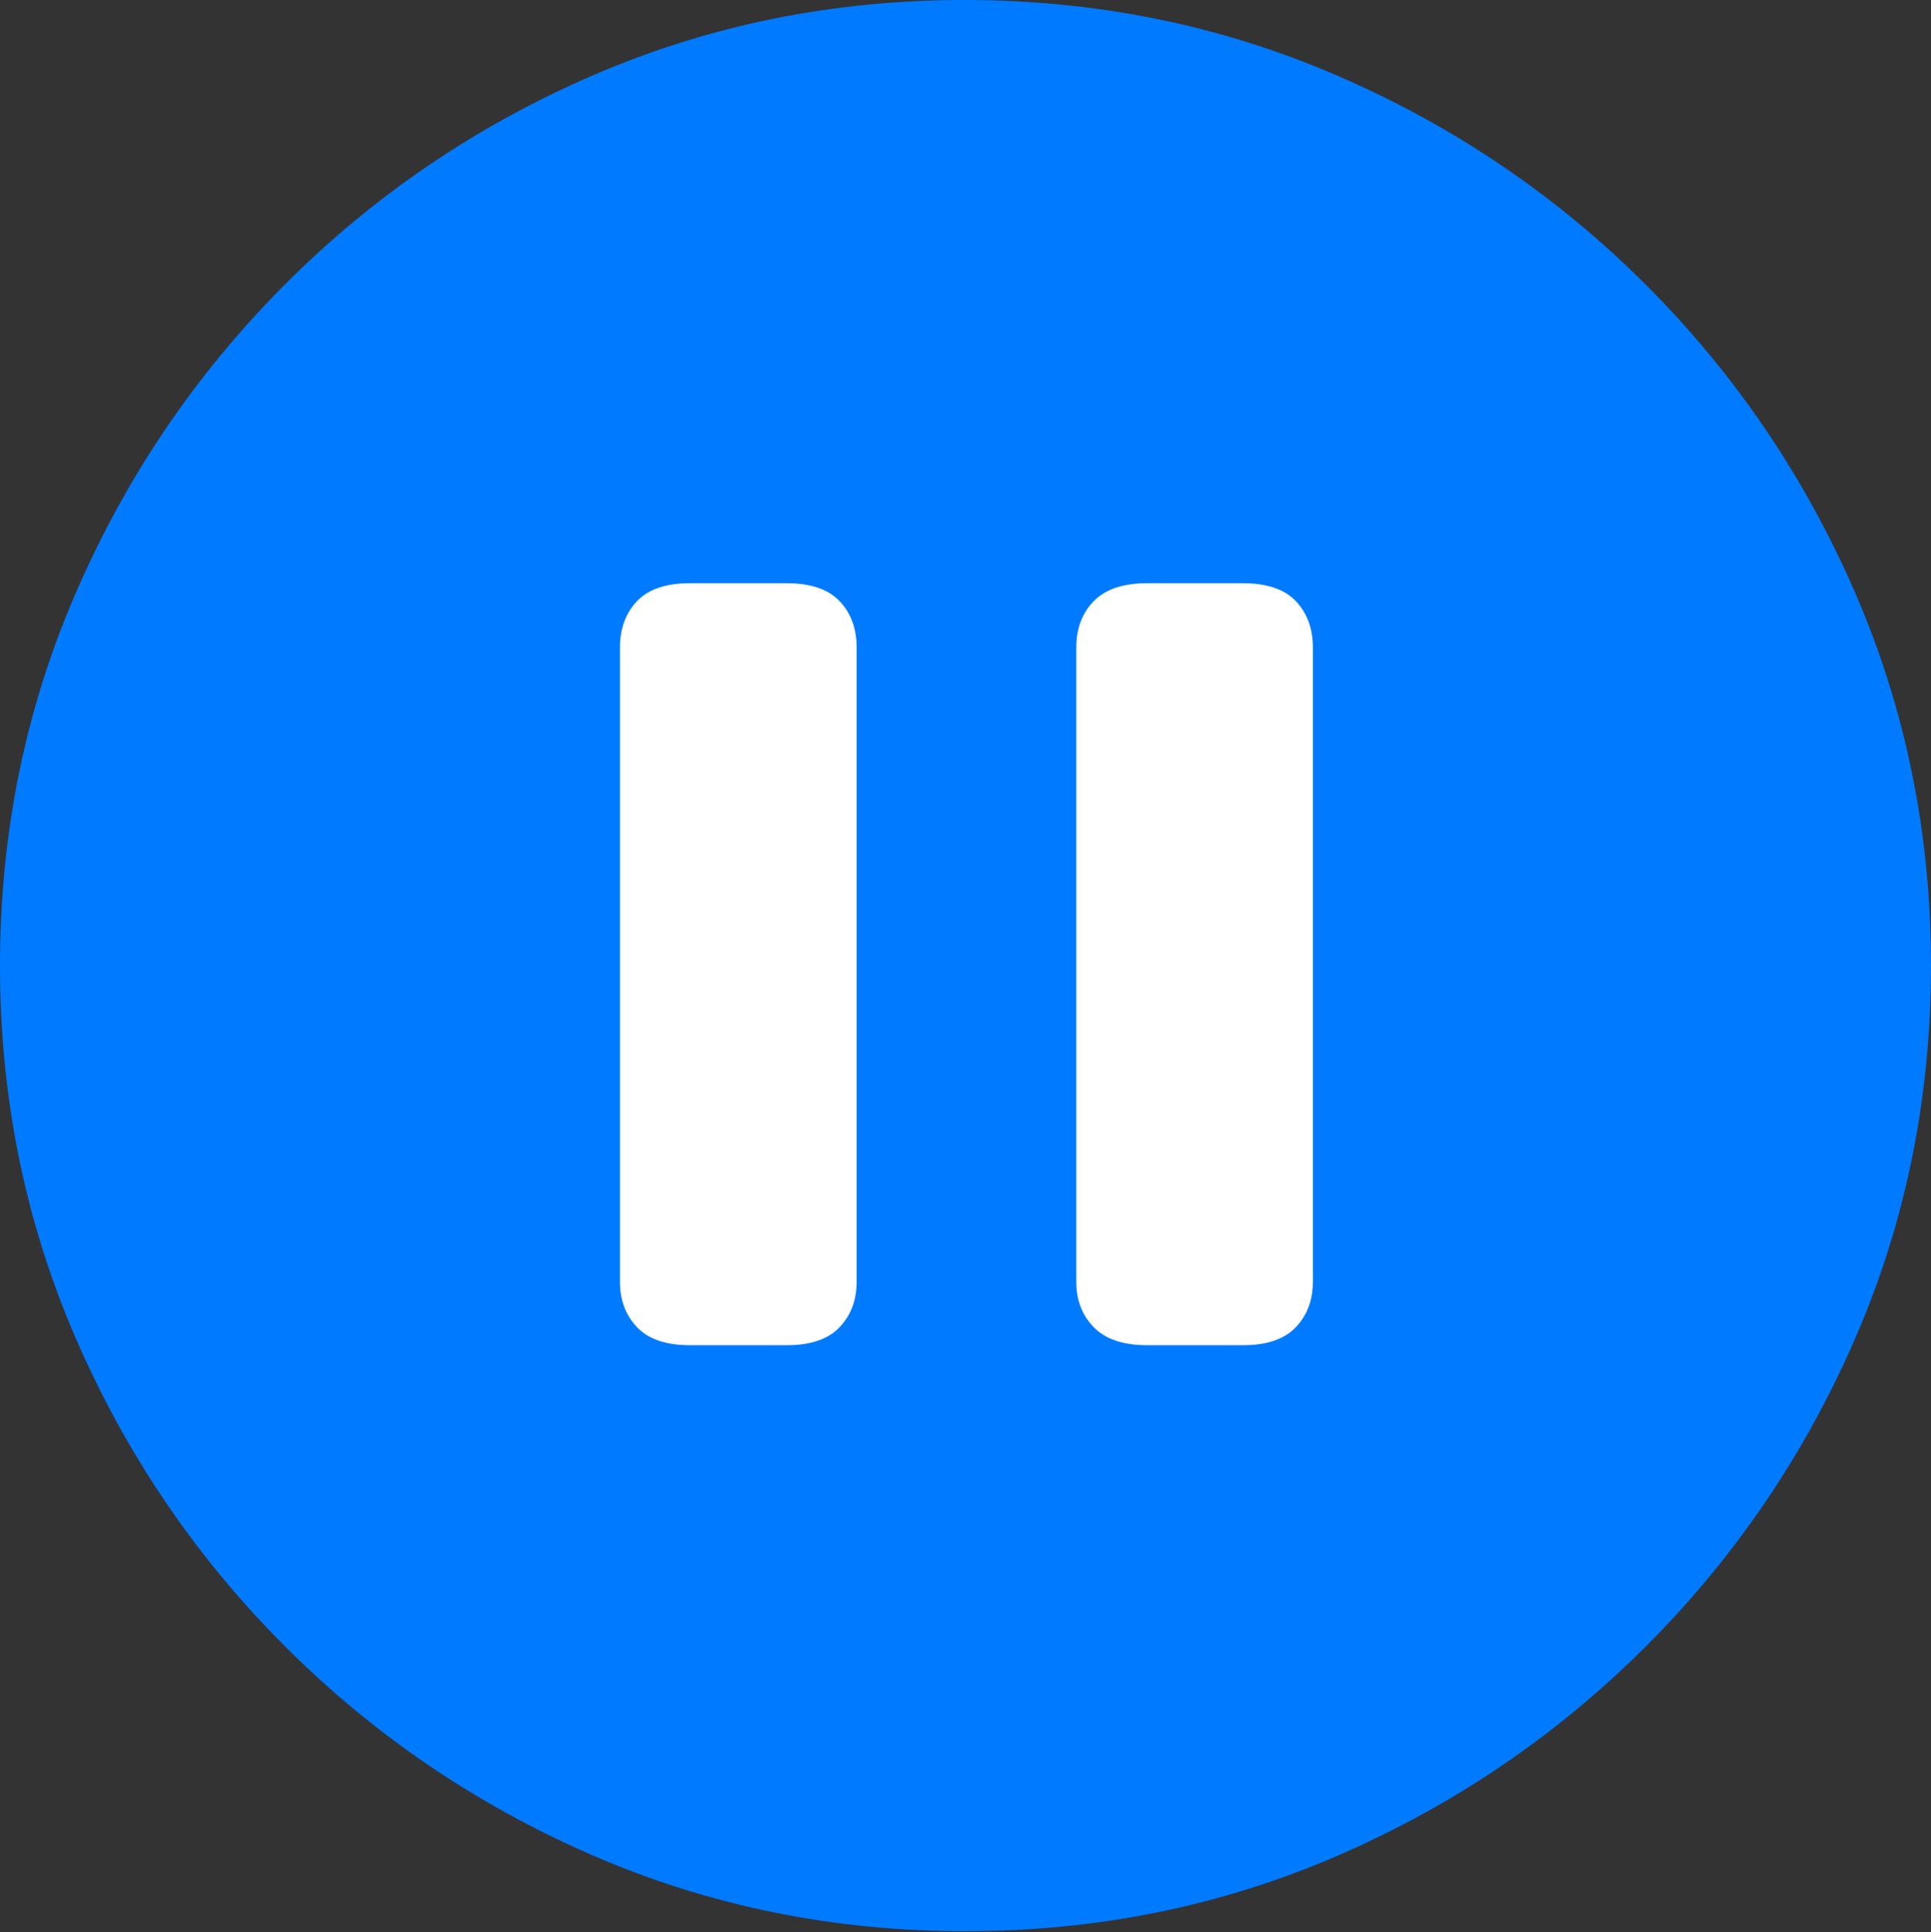 <?xml version="1.0" encoding="UTF-8"?>
<!--Generator: Apple Native CoreSVG 175.5-->
<!DOCTYPE svg
PUBLIC "-//W3C//DTD SVG 1.1//EN"
       "http://www.w3.org/Graphics/SVG/1.1/DTD/svg11.dtd">
<svg version="1.1" xmlns="http://www.w3.org/2000/svg" xmlns:xlink="http://www.w3.org/1999/xlink" width="19.922" height="19.932">
 <rect width="100%" height="100%" fill="#333333" stroke="none"/>
 <g>
  <rect height="19.932" opacity="0" width="19.922" x="0" y="0"/>
  <path d="M9.961 19.922Q12.002 19.922 13.804 19.141Q15.605 18.359 16.982 16.982Q18.359 15.605 19.141 13.804Q19.922 12.002 19.922 9.961Q19.922 7.92 19.141 6.118Q18.359 4.316 16.982 2.939Q15.605 1.562 13.799 0.781Q11.992 0 9.951 0Q7.91 0 6.108 0.781Q4.307 1.562 2.935 2.939Q1.562 4.316 0.781 6.118Q0 7.92 0 9.961Q0 12.002 0.781 13.804Q1.562 15.605 2.939 16.982Q4.316 18.359 6.118 19.141Q7.92 19.922 9.961 19.922Z" fill="#007aff"/>
  <path d="M7.119 13.877Q6.748 13.877 6.572 13.691Q6.396 13.506 6.396 13.223L6.396 6.68Q6.396 6.387 6.572 6.201Q6.748 6.016 7.119 6.016L8.115 6.016Q8.486 6.016 8.662 6.201Q8.838 6.387 8.838 6.68L8.838 13.223Q8.838 13.506 8.662 13.691Q8.486 13.877 8.115 13.877ZM11.836 13.877Q11.465 13.877 11.284 13.691Q11.104 13.506 11.104 13.223L11.104 6.68Q11.104 6.387 11.284 6.201Q11.465 6.016 11.836 6.016L12.822 6.016Q13.193 6.016 13.369 6.201Q13.545 6.387 13.545 6.68L13.545 13.223Q13.545 13.506 13.369 13.691Q13.193 13.877 12.822 13.877Z" fill="#ffffff"/>
 </g>
</svg>

